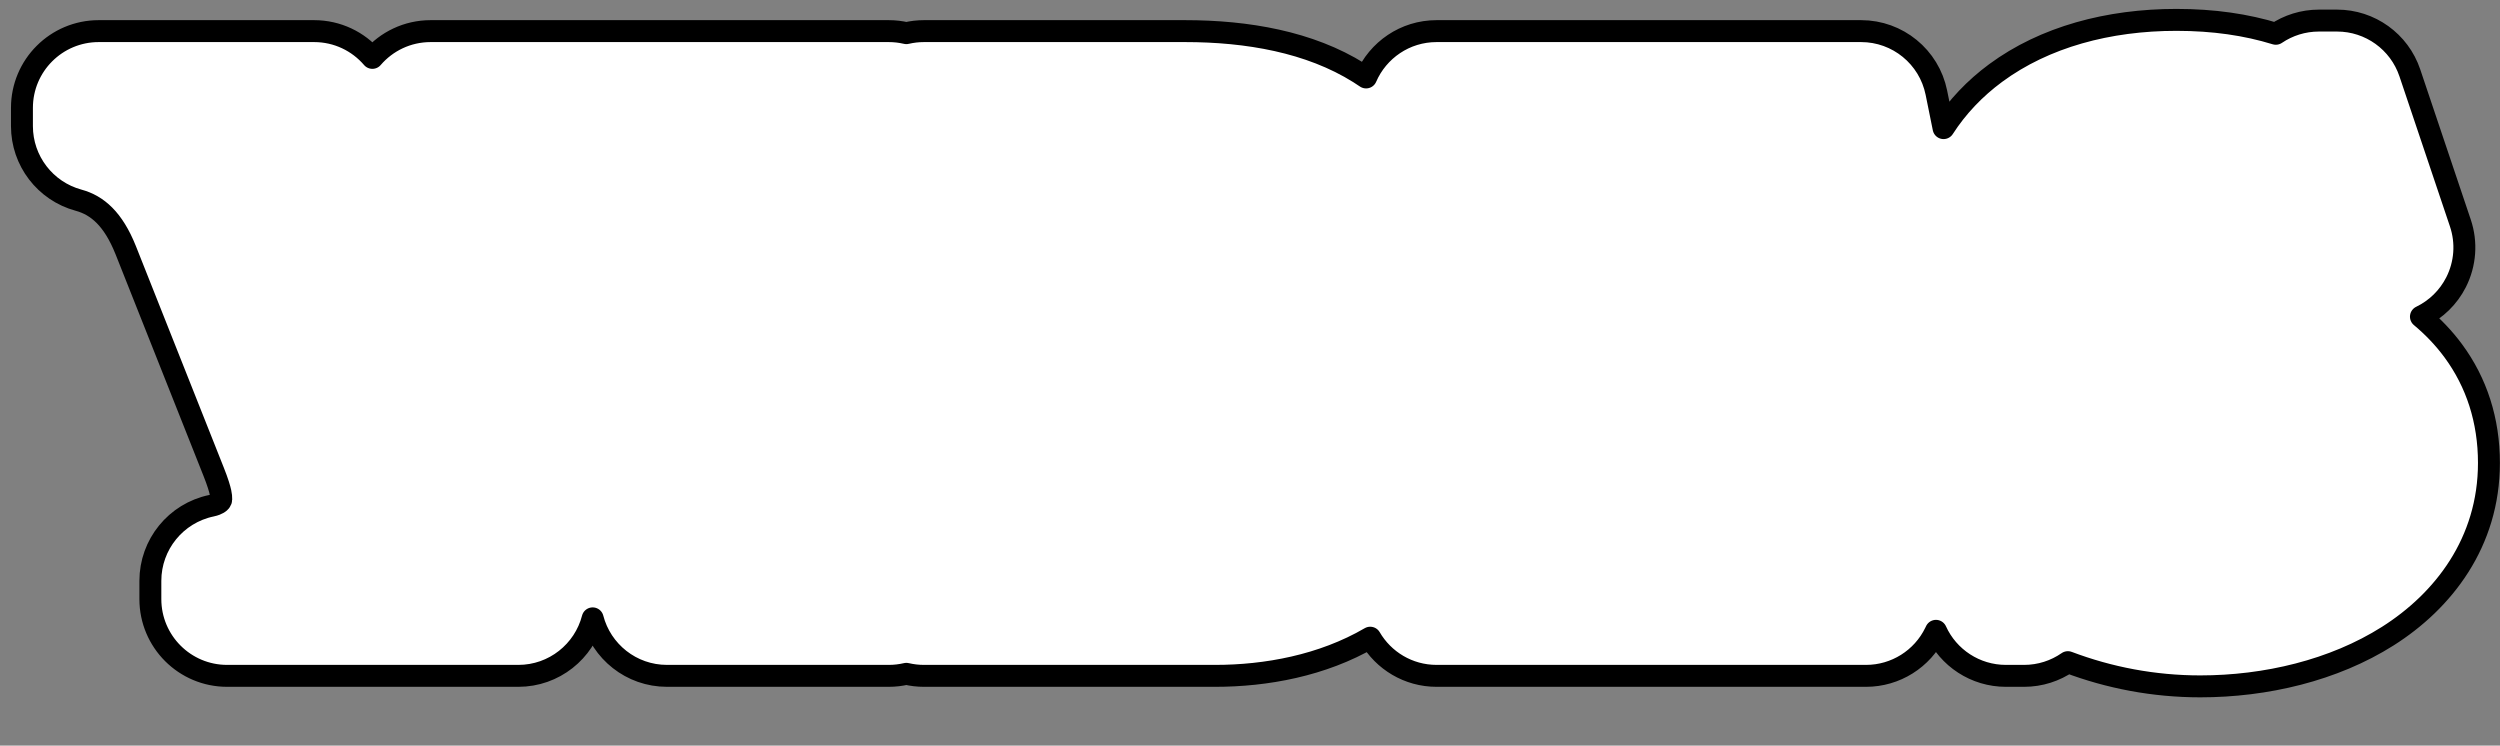 <svg width="228" height="68" viewBox="0 0 228 68" fill="none" xmlns="http://www.w3.org/2000/svg">
<rect x="0" y="0" width="228" height="68" fill="#808080" stroke="none"/>
<path fill-rule="evenodd" clip-rule="evenodd" d="M182.005 6.659C186.476 3.363 192.3 1.813 198.487 1.813C201.884 1.813 204.869 2.254 207.554 3.081C208.692 2.311 210.053 1.877 211.479 1.877H213.143C216.149 1.877 218.819 3.796 219.777 6.645L224.385 20.341C224.983 22.118 224.843 24.06 223.997 25.733C223.299 27.114 222.167 28.216 220.789 28.88C221.857 29.771 222.862 30.802 223.745 32.002C225.865 34.881 226.991 38.336 226.991 42.221C226.991 49.474 222.832 54.808 217.768 58.015C212.823 61.147 206.623 62.597 200.663 62.597C196.42 62.597 192.344 61.807 188.59 60.388C187.442 61.185 186.057 61.638 184.599 61.638H182.935C180.157 61.638 177.68 60.001 176.561 57.531L176.484 57.69C175.314 60.104 172.867 61.638 170.184 61.638H131.016C128.433 61.638 126.177 60.239 124.964 58.157C120.596 60.706 115.446 61.638 110.826 61.638H84.266C83.713 61.638 83.175 61.574 82.659 61.453C82.143 61.574 81.606 61.638 81.053 61.638H60.829C57.569 61.638 54.83 59.41 54.051 56.394C53.272 59.41 50.532 61.638 47.273 61.638H20.713C16.847 61.638 13.713 58.504 13.713 54.638V52.974C13.713 49.66 16.037 46.8 19.281 46.122C19.613 46.053 19.807 45.958 19.91 45.896C20.013 45.833 20.067 45.778 20.096 45.741C20.162 45.659 20.177 45.58 20.177 45.55C20.177 45.325 20.166 45.172 20.11 44.914C20.041 44.594 19.878 44.007 19.462 42.966L19.454 42.948L11.462 22.806C11.461 22.803 11.46 22.8 11.458 22.798C10.328 19.976 8.883 18.723 7.167 18.258C4.118 17.43 2.001 14.662 2.001 11.502V9.838C2.001 5.972 5.135 2.838 9.001 2.838H28.649C30.774 2.838 32.677 3.784 33.961 5.279C35.245 3.784 37.148 2.838 39.273 2.838C53.2 2.838 67.126 2.838 81.053 2.838C81.606 2.838 82.143 2.902 82.659 3.023C83.175 2.902 83.713 2.838 84.266 2.838H108.074C113.755 2.838 119.443 3.822 123.943 6.642C124.162 6.779 124.376 6.92 124.587 7.064C125.661 4.578 128.135 2.838 131.016 2.838H169.736C173.066 2.838 175.935 5.184 176.597 8.447L177.253 11.685C178.494 9.752 180.107 8.059 182.005 6.659Z" fill="white" stroke="black" stroke-width="2" stroke-linejoin="round"/>
</svg>
